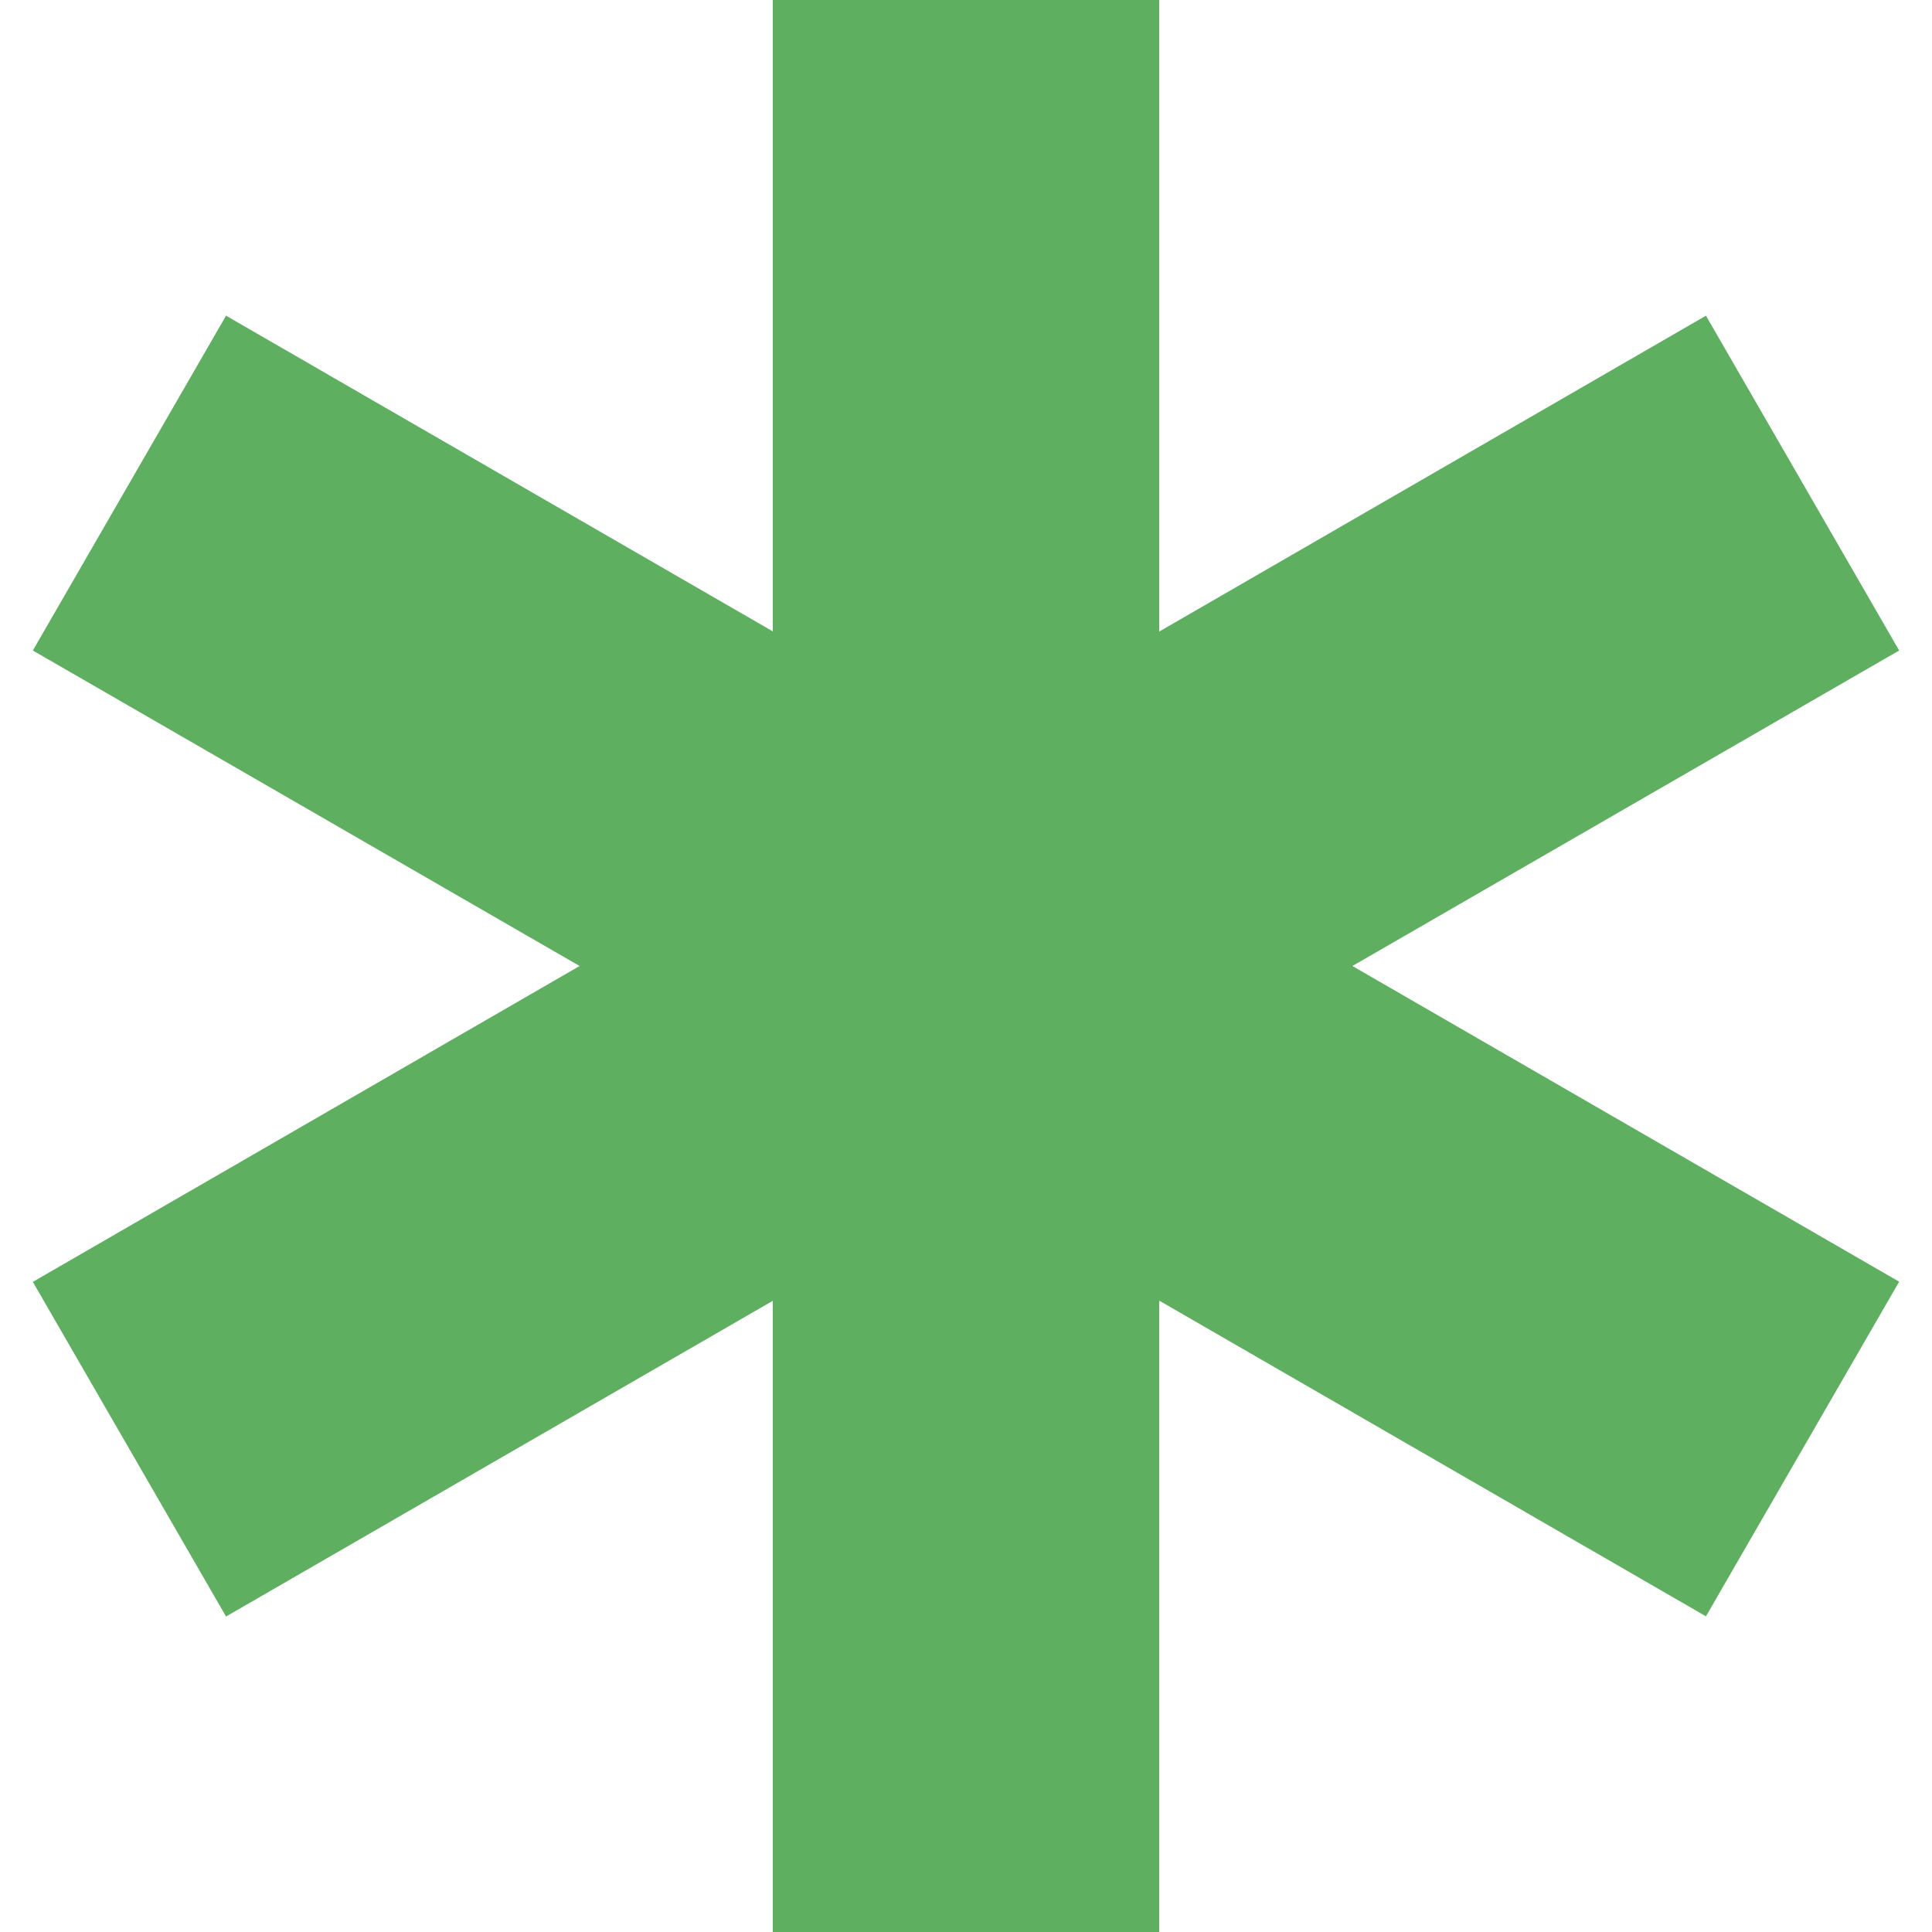 <?xml version="1.0" encoding="utf-8"?>
<!-- Generator: Adobe Illustrator 15.0.0, SVG Export Plug-In . SVG Version: 6.00 Build 0)  -->
<!DOCTYPE svg PUBLIC "-//W3C//DTD SVG 1.1//EN" "http://www.w3.org/Graphics/SVG/1.1/DTD/svg11.dtd">
<svg version="1.1" id="Слой_1" xmlns="http://www.w3.org/2000/svg" xmlns:xlink="http://www.w3.org/1999/xlink" x="0px" y="0px"
	 width="10px" height="10px" viewBox="0 0 10 10" enable-background="new 0 0 10 10" xml:space="preserve">
<polygon fill="#5EAF60" points="6,10 4,10 4,6.733 1.17,8.367 0.17,6.635 3,5 0.17,3.367 1.17,1.634 4,3.268 4,0 6,0 6,3.269 
	8.83,1.634 9.83,3.367 7,5 9.83,6.634 8.83,8.366 6,6.732 "/>
</svg>
